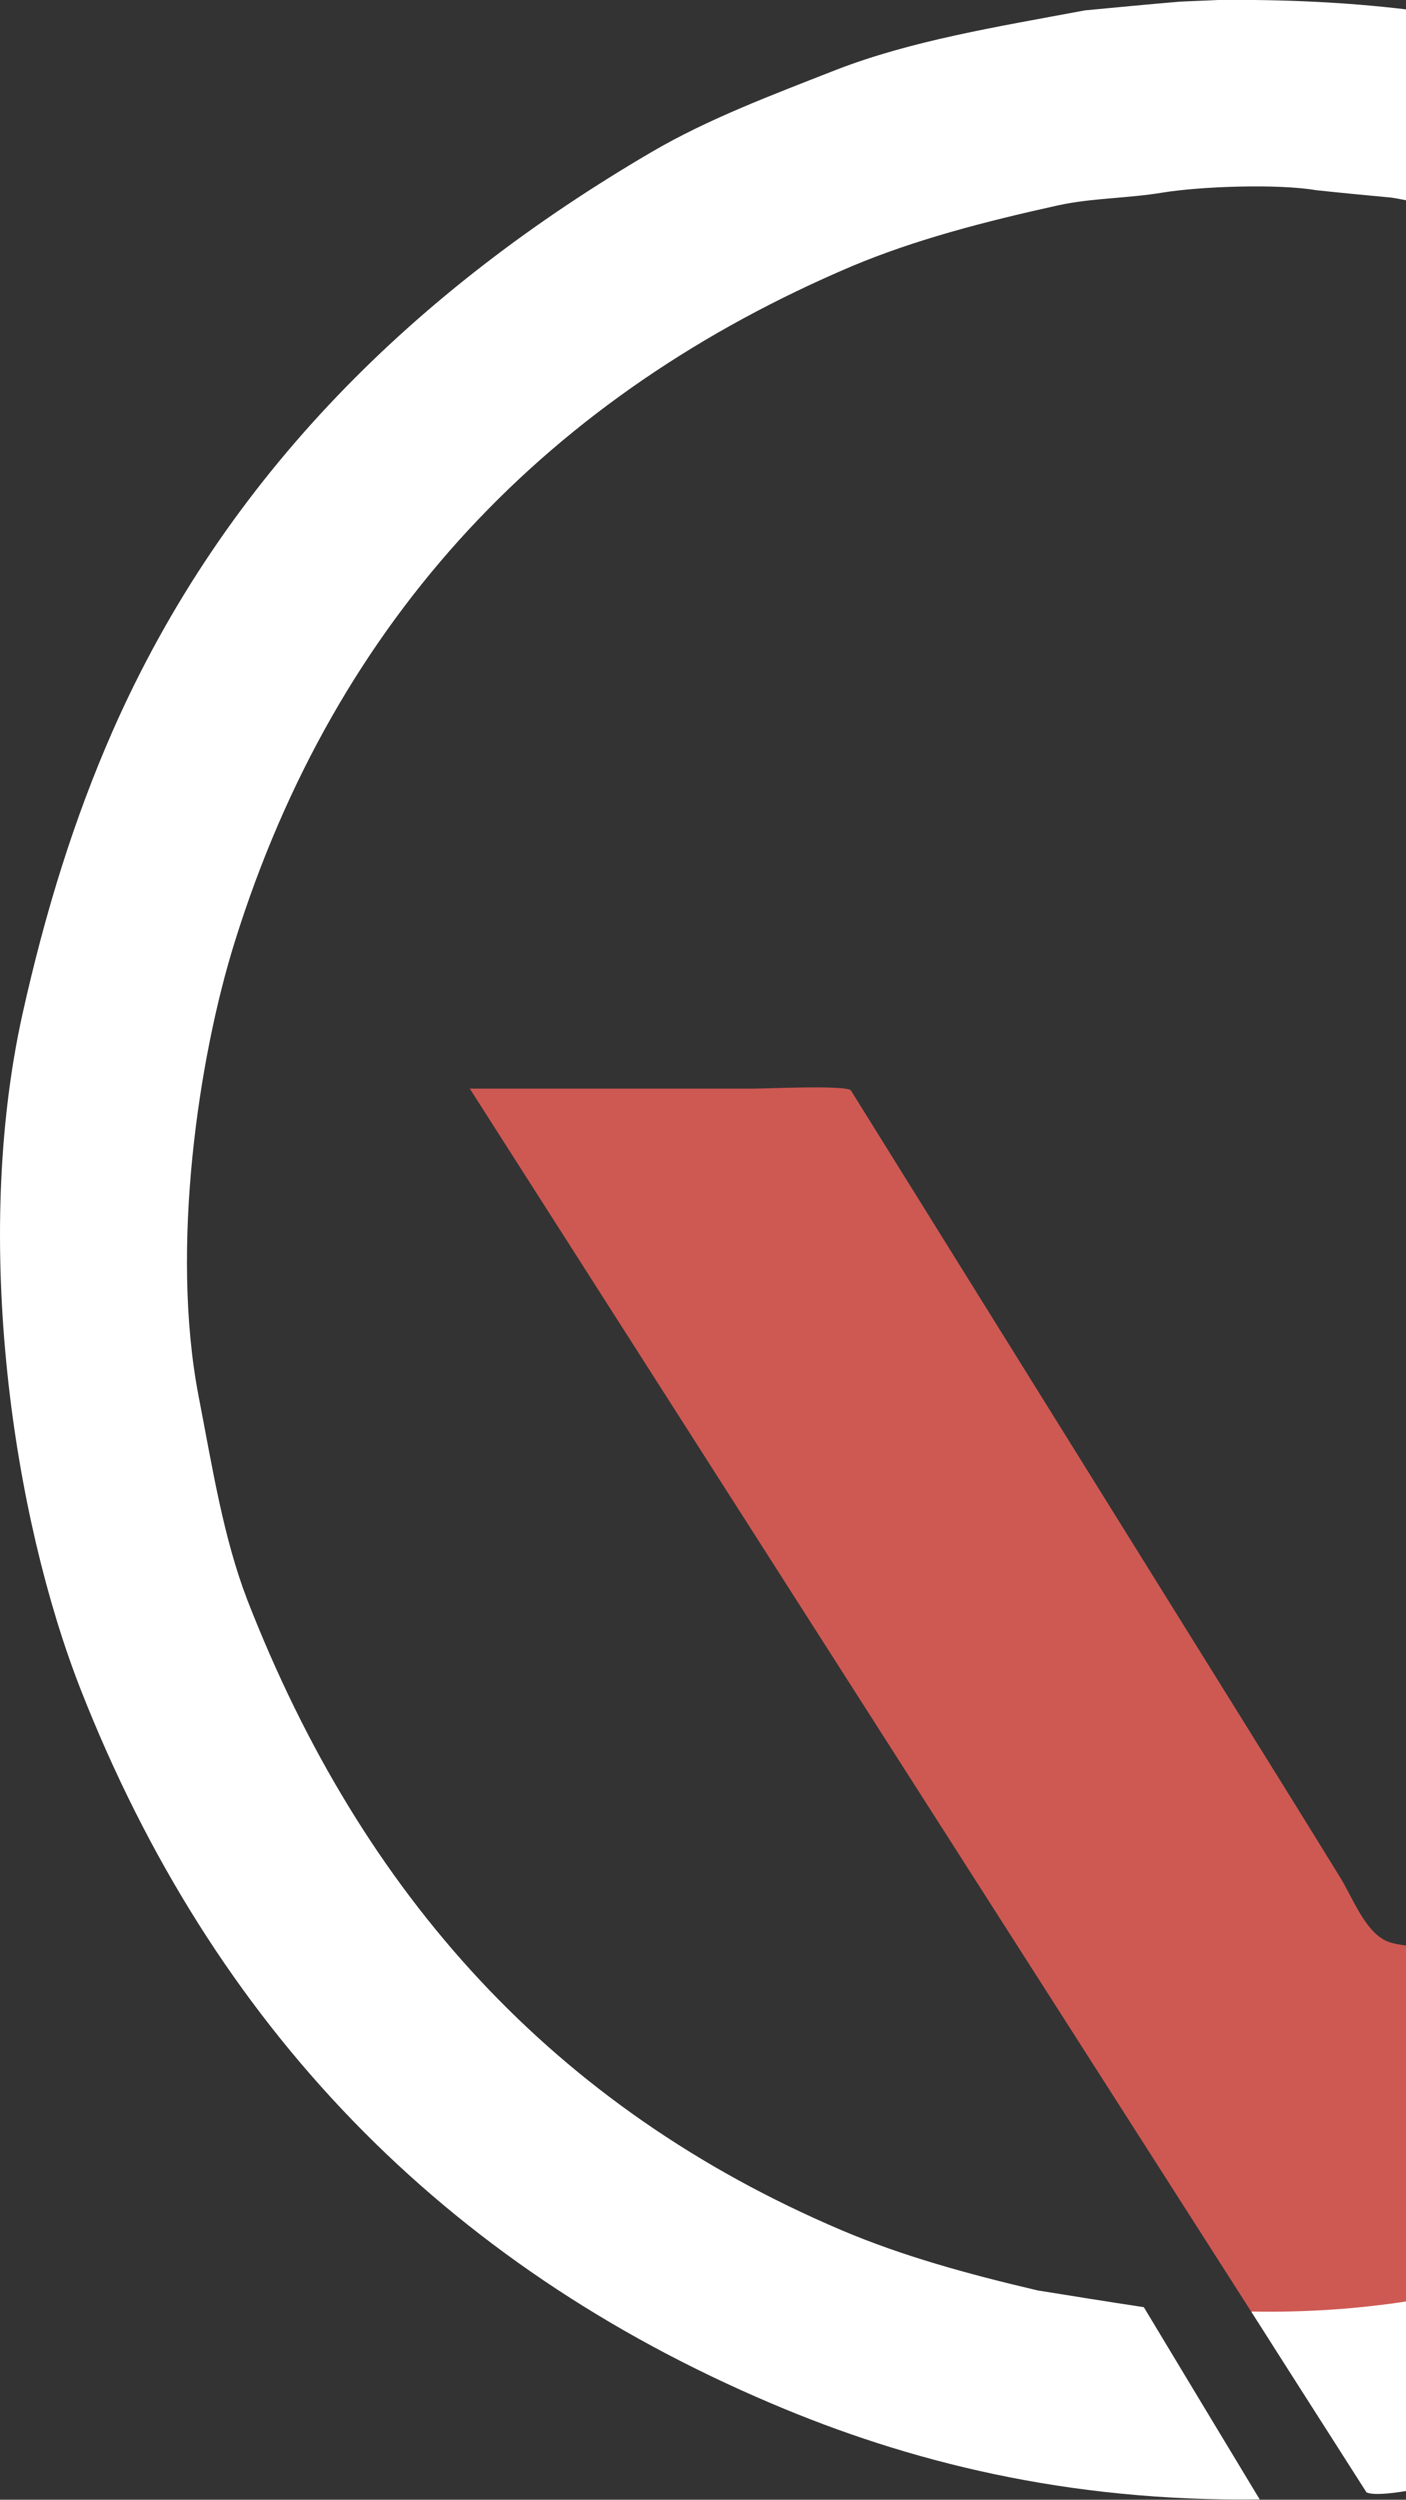 <?xml version="1.0" encoding="utf-8"?>
<!-- Generator: Adobe Illustrator 27.4.0, SVG Export Plug-In . SVG Version: 6.00 Build 0)  -->
<svg version="1.1" id="Ebene_1" xmlns="http://www.w3.org/2000/svg" xmlns:xlink="http://www.w3.org/1999/xlink" x="0px" y="0px"
	 viewBox="0 0 419.9 746.5" style="enable-background:new 0 0 419.9 746.5;" xml:space="preserve">
<rect x="0" y="0" width="419.9" height="746.5" fill="#333333" stroke="none"/>
<style type="text/css">
	.st0{fill-rule:evenodd;clip-rule:evenodd;fill:#CE5953;}
	.st1{fill-rule:evenodd;clip-rule:evenodd;fill:#FFFFFF;}
</style>
<g id="positiv">
	<path class="st0" d="M419.9,694H398c-5.5,0-18.2,1.3-22.3-0.5c-78.5-122.8-157-245.6-235.4-368.4h84.5c4.4,0,27.4-1.1,29.3,0.5
		c39,62.7,78.1,125.5,117.1,188.2c9.7,15.6,19.4,31.2,29,46.8c3.7,5.9,7.5,16.5,14.2,19.2c1.8,0.7,4,1,5.5,1.2"/>
	<path class="st1" d="M419.9,59.8c-1.5-0.3-3-0.6-4.5-0.8c-7.4-0.7-14.9-1.4-22.3-2.2c-11.9-2-34.7-1.1-45.8,0.7
		c-11,1.8-21,1.6-31.2,3.8c-22.2,4.9-42.9,10.3-61.7,18.2c-89.9,38.2-153.9,104.4-184.3,201.8c-10.8,34.5-19.3,91.4-10.8,135.6
		c4.2,21.7,7.4,42.3,14.6,61C108.2,566,165.5,629.5,251.3,666c18.1,7.7,37.7,13.1,58.6,18c10.6,1.7,21.1,3.4,31.7,5
		c11.5,19.1,23,38.2,34.6,57.4c-57.7,0.8-105.3-11.4-145.7-28.6C132.4,676.2,63.6,605,24.2,504.8C3.8,452.9-8.3,370.7,6.7,302.9
		c6.9-31,15.5-58.5,26.9-84.5c33.8-76.8,91.1-132.1,161-173c16.9-9.9,35.9-17,55-24.5c22.7-8.8,47.7-12.8,74.4-17.8
		c9.4-0.9,18.9-1.8,28.3-2.6c3.8-0.2,7.7-0.3,11.5-0.5c19.9-0.2,38.6,0.7,56.1,2.8"/>
	<path class="st1" d="M419.9,743.9c-4.8,0.8-9.9,1.3-11.8,0.4c-11.4-17.9-22.9-35.8-34.3-53.8v-0.2c16.3,0.3,31.6-0.8,46.1-3"/>
</g>
</svg>
